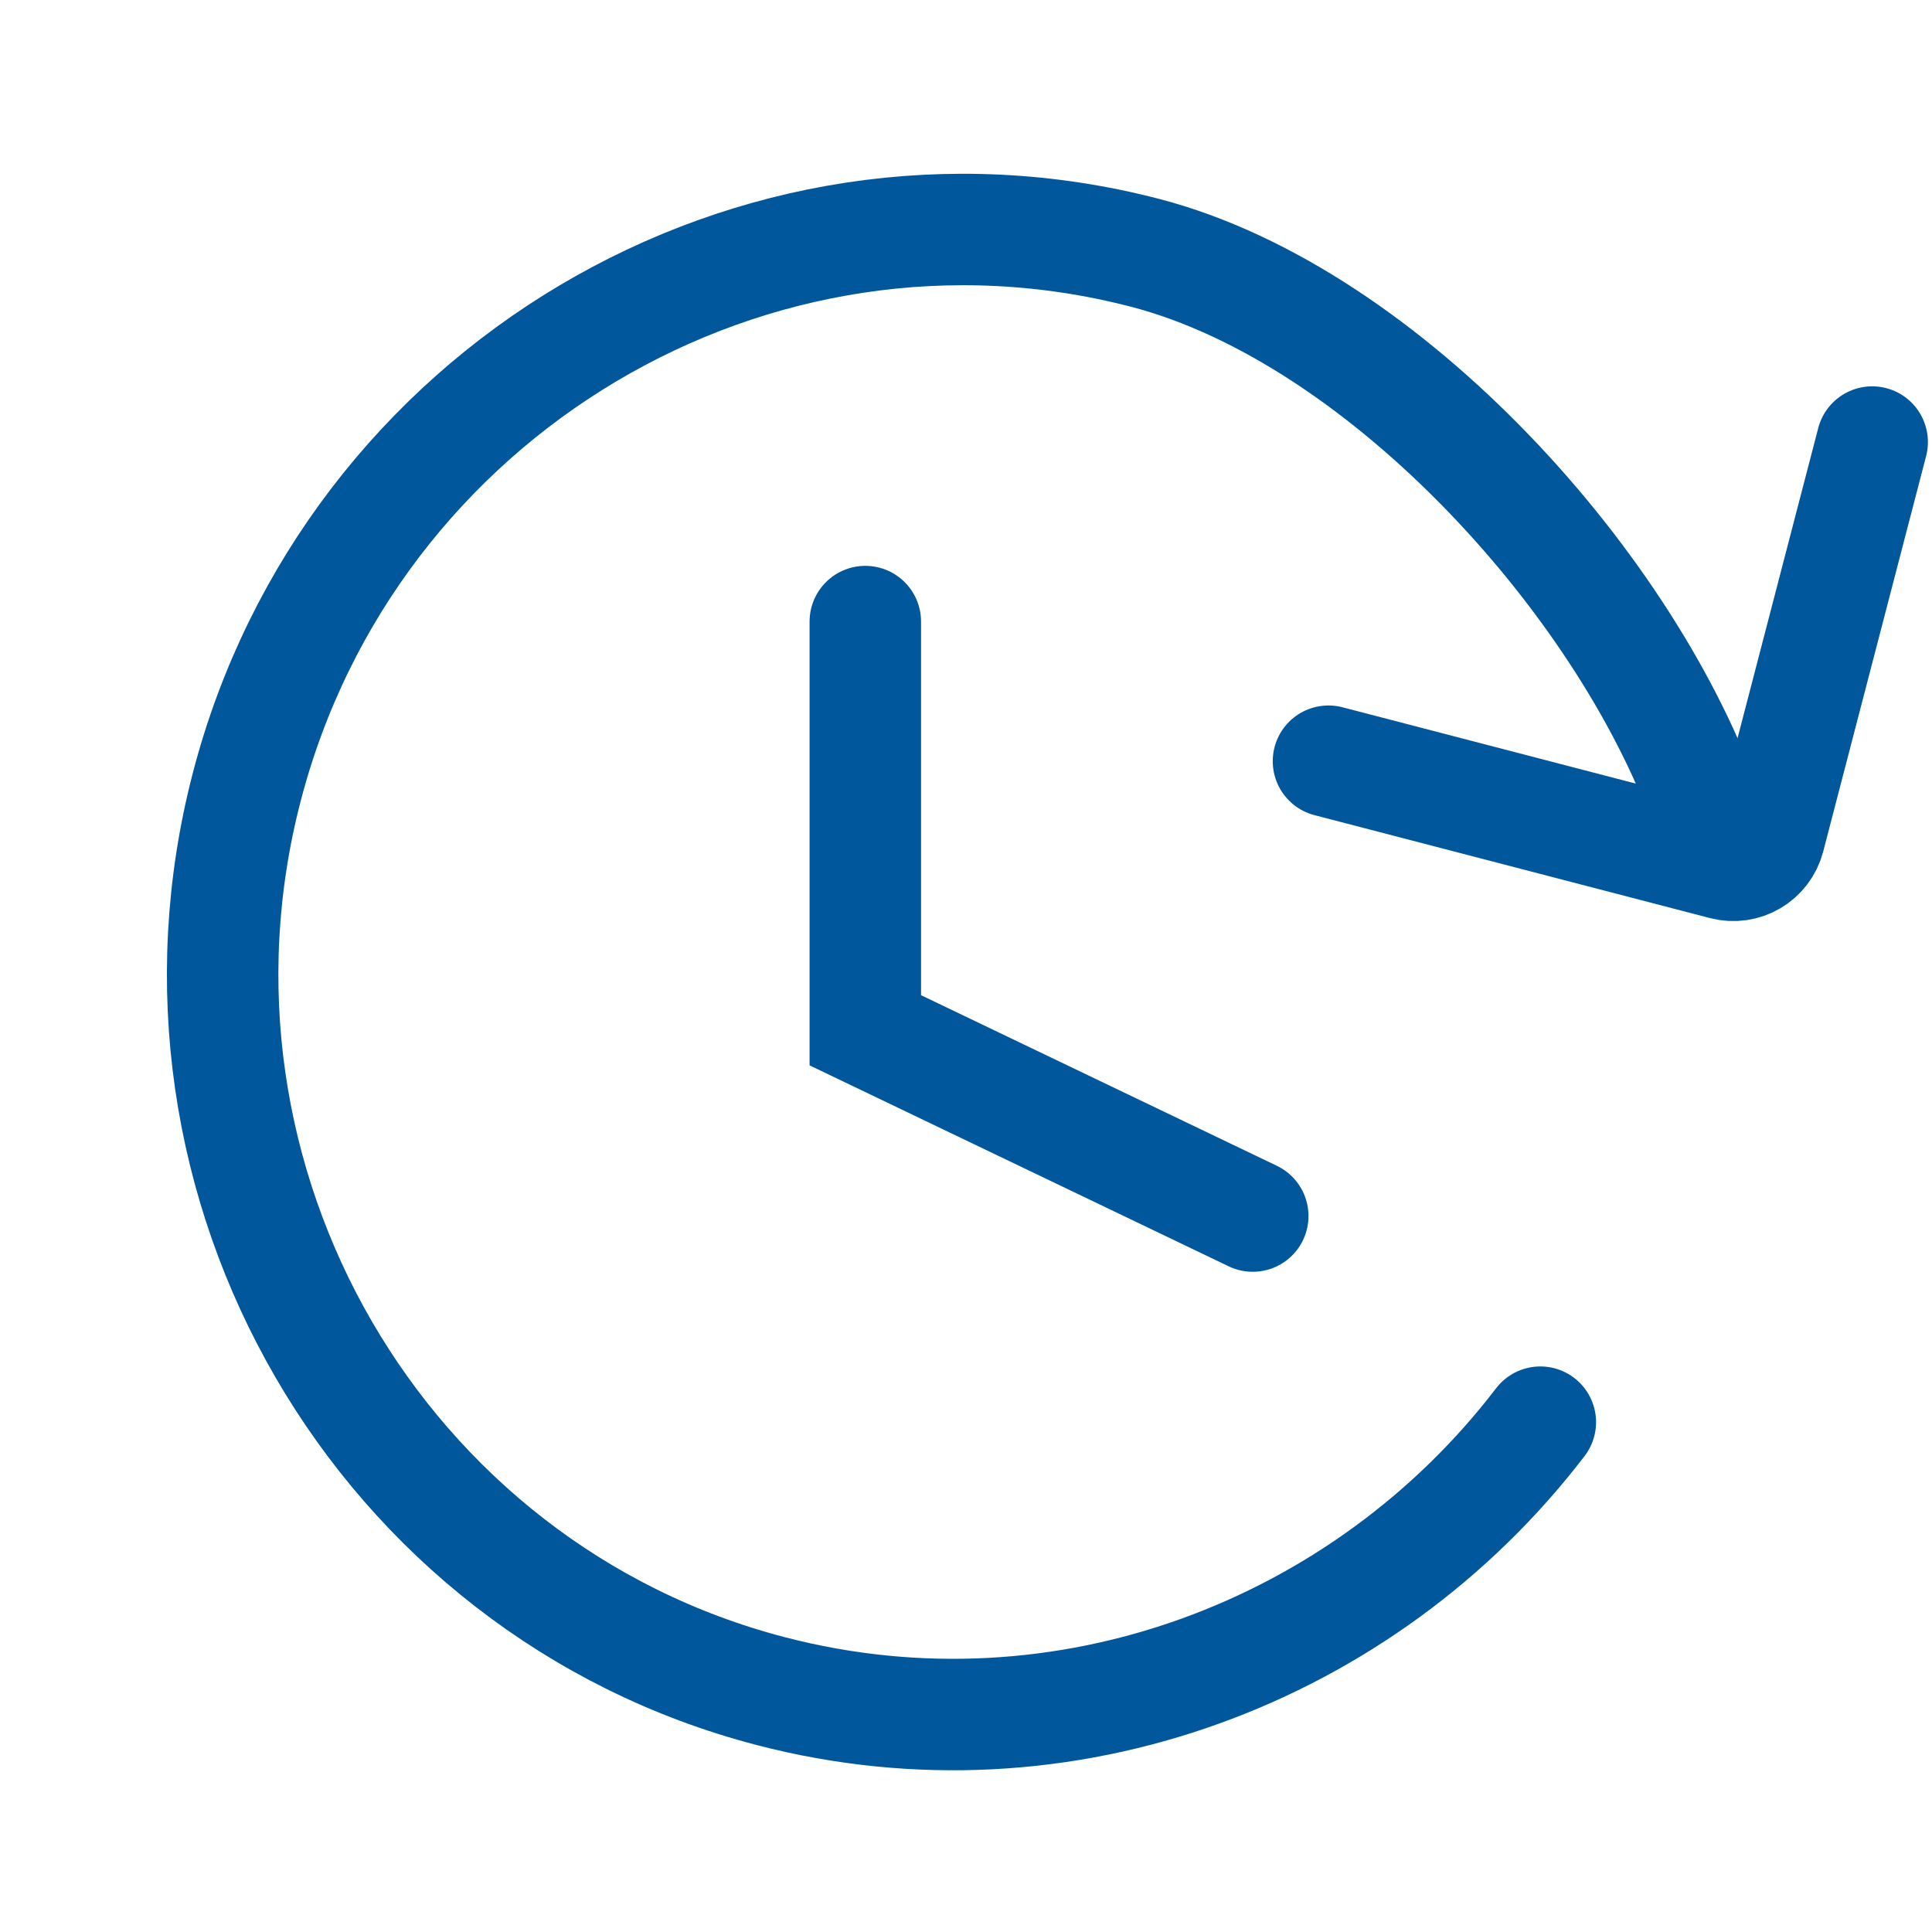 <svg width="26" height="26" viewBox="0 0 26 26" fill="none" xmlns="http://www.w3.org/2000/svg">
<path d="M22.998 11.001C21.956 7.94 18.667 4.251 15.412 3.403C10.148 2.033 4.706 5.267 3.321 10.59C1.936 15.912 5.11 21.389 10.375 22.759C14.322 23.786 18.367 22.226 20.729 19.139" stroke="#01579B" stroke-width="1.5" stroke-miterlimit="10" stroke-linecap="round"/>
<path d="M11.645 8.365V13.865L16.859 16.365" stroke="#01579B" stroke-width="1.5" stroke-linecap="round"/>
<path d="M17.878 10.244L23.2 11.629C23.467 11.699 23.74 11.539 23.81 11.271L25.195 5.949" stroke="#01579B" stroke-width="1.5" stroke-miterlimit="10" stroke-linecap="round"/>
</svg>
